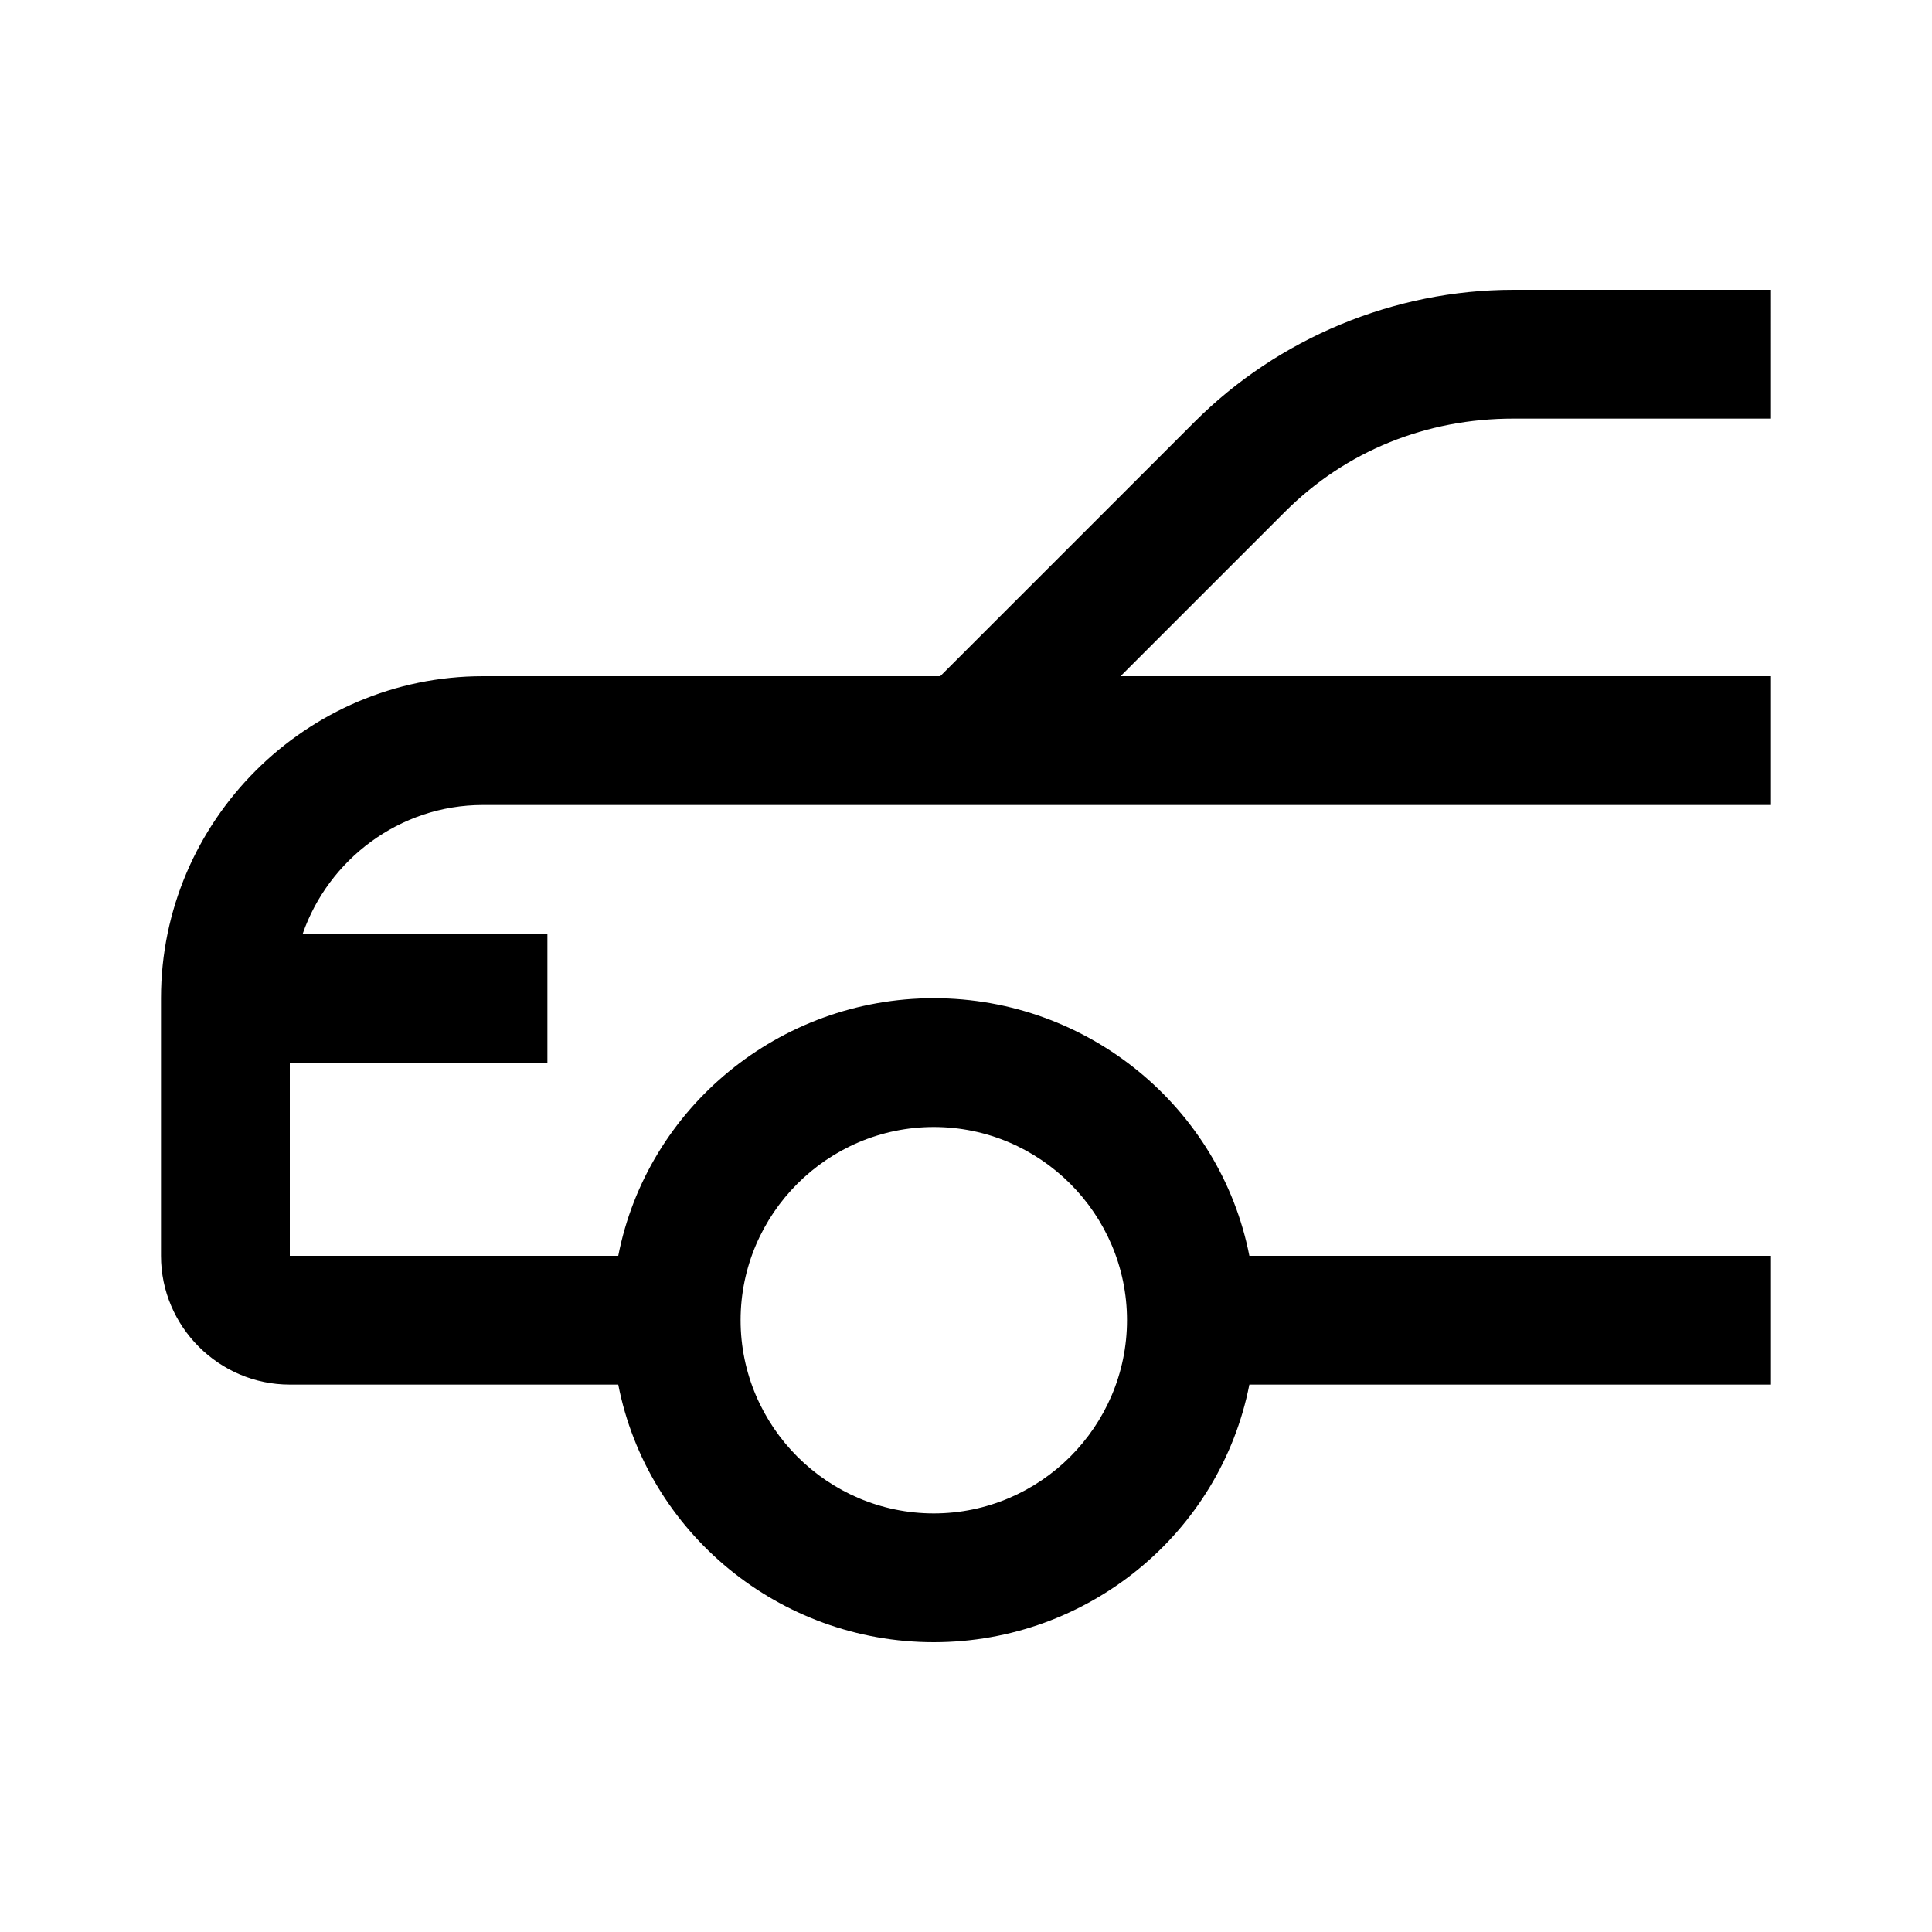 <?xml version="1.0" encoding="utf-8"?>
<!-- Generator: Adobe Illustrator 24.2.1, SVG Export Plug-In . SVG Version: 6.00 Build 0)  -->
<svg version="1.1" id="Layer_1" xmlns="http://www.w3.org/2000/svg" xmlns:xlink="http://www.w3.org/1999/xlink" x="0px" y="0px"
	 viewBox="0 0 60 60" style="enable-background:new 0 0 60 60;" xml:space="preserve">
<style type="text/css">
	.st0{fill:none;}
</style>
<g>
	<g>
		<rect x="0" y="0" class="st0" width="60" height="60"/>
	</g>
	<path d="M47,13h8V9h-8c-3.7,0-7.3,1.5-9.9,4.1L29.2,21H15C9.5,21,5,25.5,5,31v8c0,2.2,1.8,4,4,4h10.2c0.9,4.6,5,8,9.8,8
		c4.8,0,8.9-3.4,9.8-8H55v-4H38.8c-0.9-4.6-5-8-9.8-8c-4.8,0-8.9,3.4-9.8,8H9v-6h8v-4H9.4c0.8-2.3,3-4,5.6-4h40v-4H34.8l5.1-5.1
		C41.8,14,44.3,13,47,13z M29,35c3.3,0,6,2.7,6,6s-2.7,6-6,6s-6-2.7-6-6S25.7,35,29,35z"/>
</g>
</svg>
